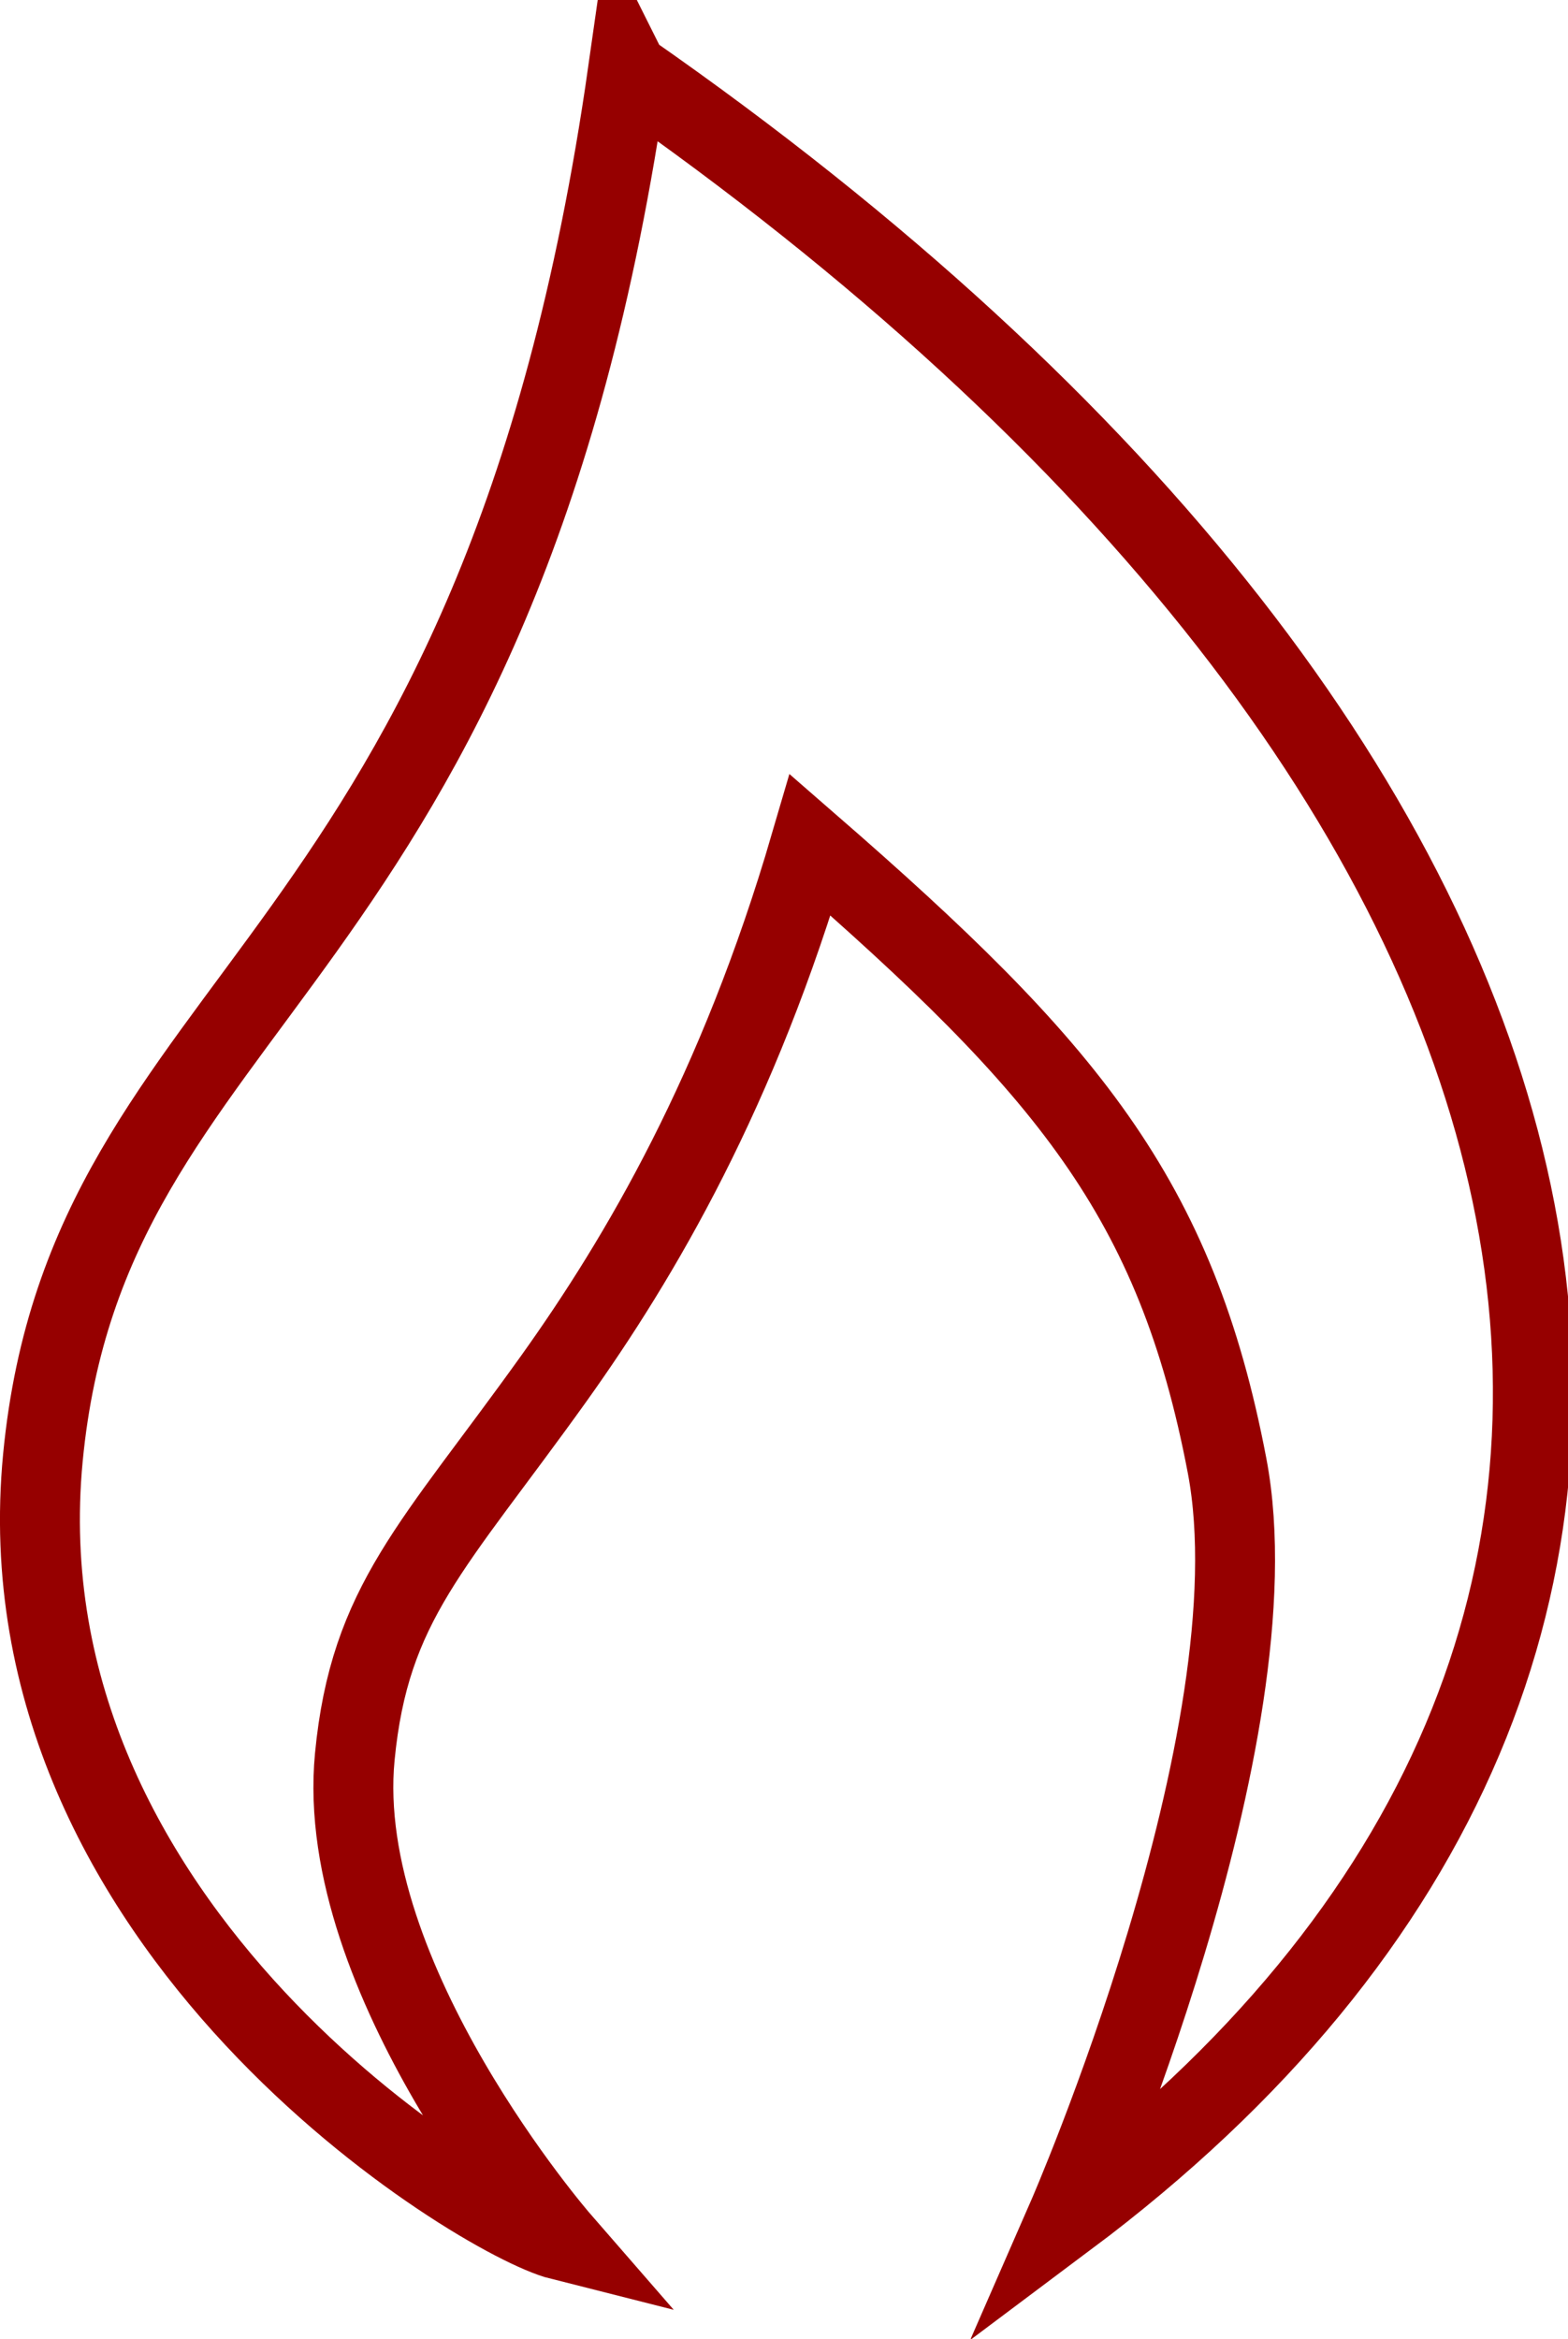 <svg xmlns="http://www.w3.org/2000/svg" width="59pt" height="88pt" viewBox="0 0 59 88"><path fill="none" stroke="#960000" stroke-linecap="square" stroke-width="19.78" d="m155.441 17.368c-32.042 226.333-133.633 228.406-144.82 345.406-11.188 117.544 108.422 190.018 128.116 195.018 0 0-56.196-65.014-50.911-120.445 3.66-38.413 19.462-52.348 49.313-94.336 21.447-30.228 45.653-71.671 63.44-132.904 63.362 55.482 90.532 87.757 103.189 154.714 12.657 66.983-39.595 187.351-39.595 187.351 189.03-142.462 140.644-359.989-108.731-534.803zm0 0" transform="matrix(.152 0 0 .151 0 .064)"/></svg>